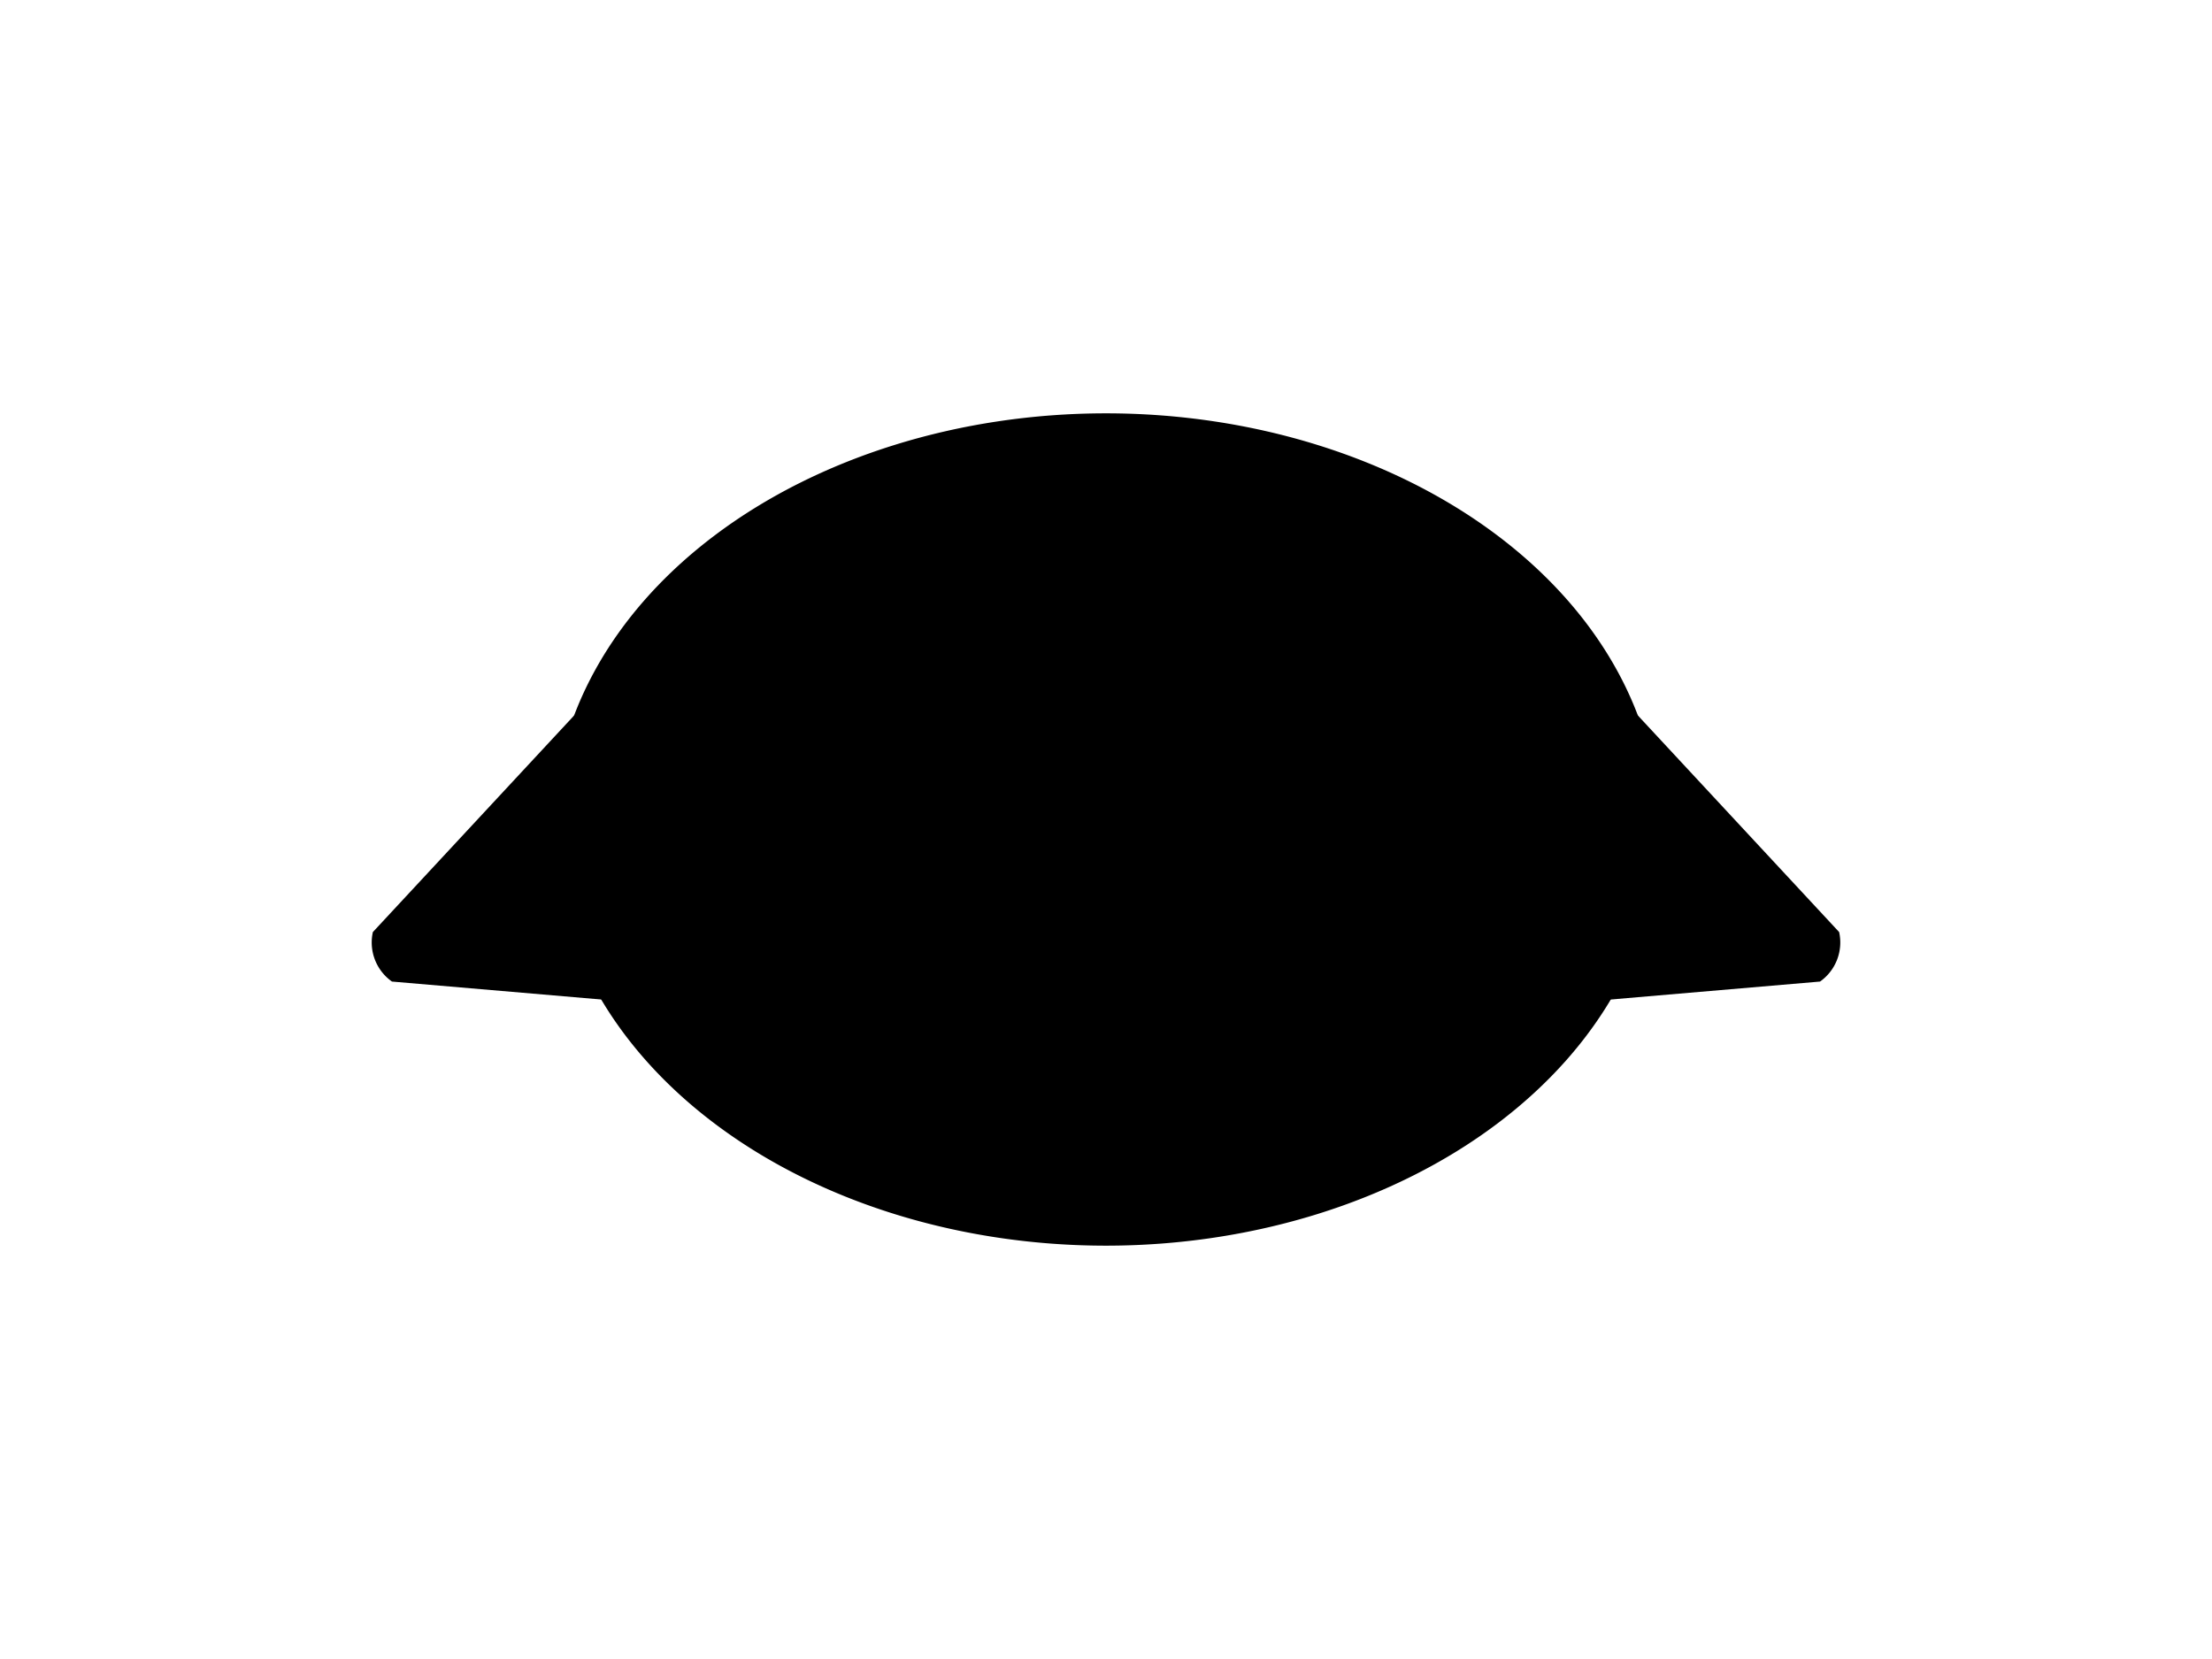 <?xml version="1.0" encoding="UTF-8"?>
<svg xmlns="http://www.w3.org/2000/svg" xmlns:xlink="http://www.w3.org/1999/xlink"
     width="800" height="600" viewBox="0 -600 800 600">
<defs>
</defs>
<g>
<path fill="hsl(45, 32%, 32%)" stroke="black" stroke-width="1" d="M311.716,-230.937 L141.939,-245.492 A16.8,16.8,0,0,1,135.311,-262.669 L251.306,-387.494" />
<path fill="hsl(45, 32%, 32%)" stroke="black" stroke-width="1" d="M488.284,-230.937 L658.061,-245.492 A16.8,16.8,0,0,0,664.689,-262.669 L548.694,-387.494" />
<path fill="hsl(45, 32%, 32%)" stroke="black" stroke-width="1" d="M200.487,-300.0 A199.513,150.01,0,0,0,599.513,-300.0 A199.513,150.01,0,0,0,200.487,-300.0" />
<path fill="black" stroke="black" stroke-width="1" d="M337.825,-337.503 A8.175,10.9,0,0,0,354.175,-337.503 A8.175,10.9,0,0,0,337.825,-337.503" />
<path fill="black" stroke="black" stroke-width="1" d="M445.825,-337.503 A8.175,10.9,0,0,0,462.175,-337.503 A8.175,10.9,0,0,0,445.825,-337.503" />
<path fill="black" stroke="black" stroke-width="1" d="M385.0,-305.0 L415.0,-305.0 L400.0,-285.0 Z" />
<path fill="black" stroke="black" stroke-width="2" d="M400.0,-285.0 L400.0,-262.5" />
<path stroke-width="2" stroke="black" fill="none" d="M370.0,-258.5 A30.0,30.0,30,0,0,400.0,-262.5 A30.0,30.0,150,0,0,430.0,-258.5" />
<path fill="black" stroke="black" stroke-width="1" d="M366.0,-275.0 L343.784,-269.047" />
<path fill="black" stroke="black" stroke-width="1" d="M360.0,-281.0 L337.088,-278.995" />
<path fill="black" stroke="black" stroke-width="1" d="M366.0,-287.0 L343.088,-289.005" />
<path fill="black" stroke="black" stroke-width="1" d="M434.0,-275.0 L456.216,-269.047" />
<path fill="black" stroke="black" stroke-width="1" d="M440.0,-281.0 L462.912,-278.995" />
<path fill="black" stroke="black" stroke-width="1" d="M434.0,-287.0 L456.912,-289.005" />
</g>
</svg>